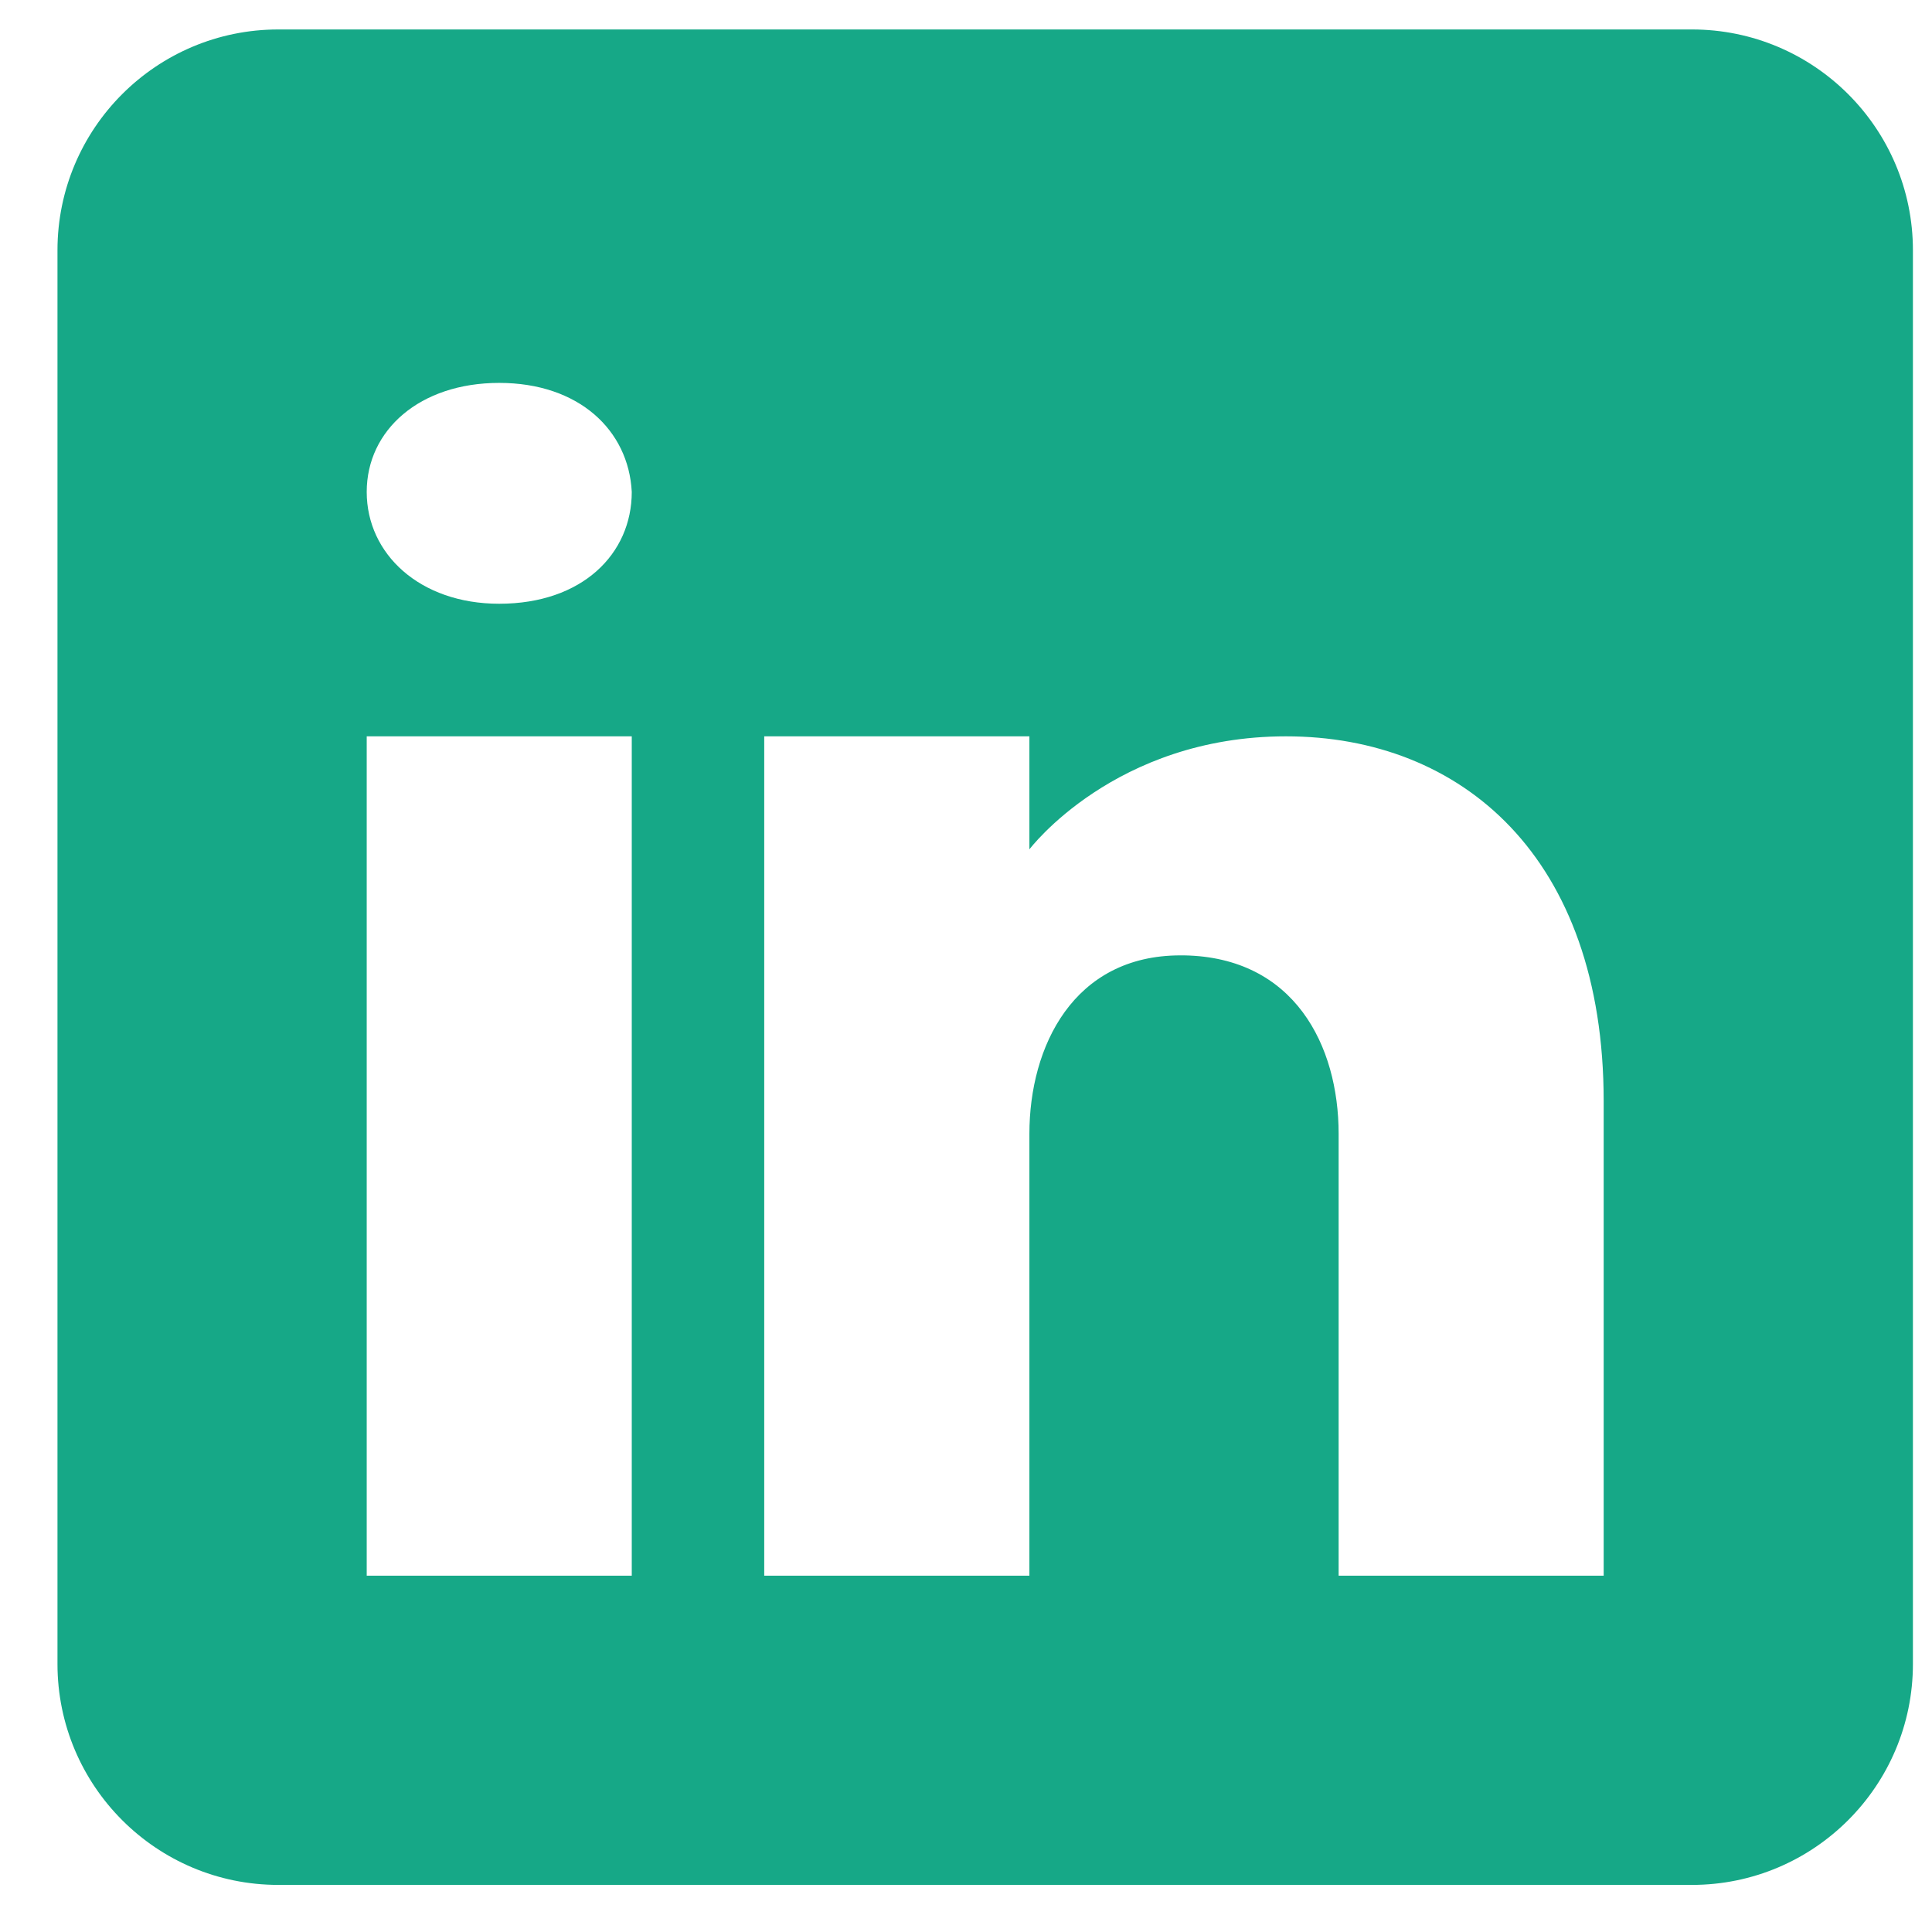 <svg width="16" height="16" viewBox="0 0 16 16" fill="none" xmlns="http://www.w3.org/2000/svg">
<path d="M14.012 0.244H2.305C1.295 0.244 0.476 1.063 0.476 2.073V13.78C0.476 14.79 1.295 15.61 2.305 15.61H14.012C15.022 15.61 15.842 14.79 15.842 13.78V2.073C15.842 1.063 15.022 0.244 14.012 0.244ZM5.232 6.098V13.049H3.037V6.098H5.232ZM3.037 4.074C3.037 3.562 3.476 3.171 4.134 3.171C4.793 3.171 5.206 3.562 5.232 4.074C5.232 4.587 4.822 5 4.134 5C3.476 5 3.037 4.587 3.037 4.074ZM13.281 13.049H11.086C11.086 13.049 11.086 9.661 11.086 9.39C11.086 8.659 10.72 7.927 9.805 7.912H9.776C8.89 7.912 8.525 8.666 8.525 9.39C8.525 9.723 8.525 13.049 8.525 13.049H6.329V6.098H8.525V7.034C8.525 7.034 9.231 6.098 10.65 6.098C12.103 6.098 13.281 7.096 13.281 9.12V13.049Z" fill="#16A887"/>
</svg>
